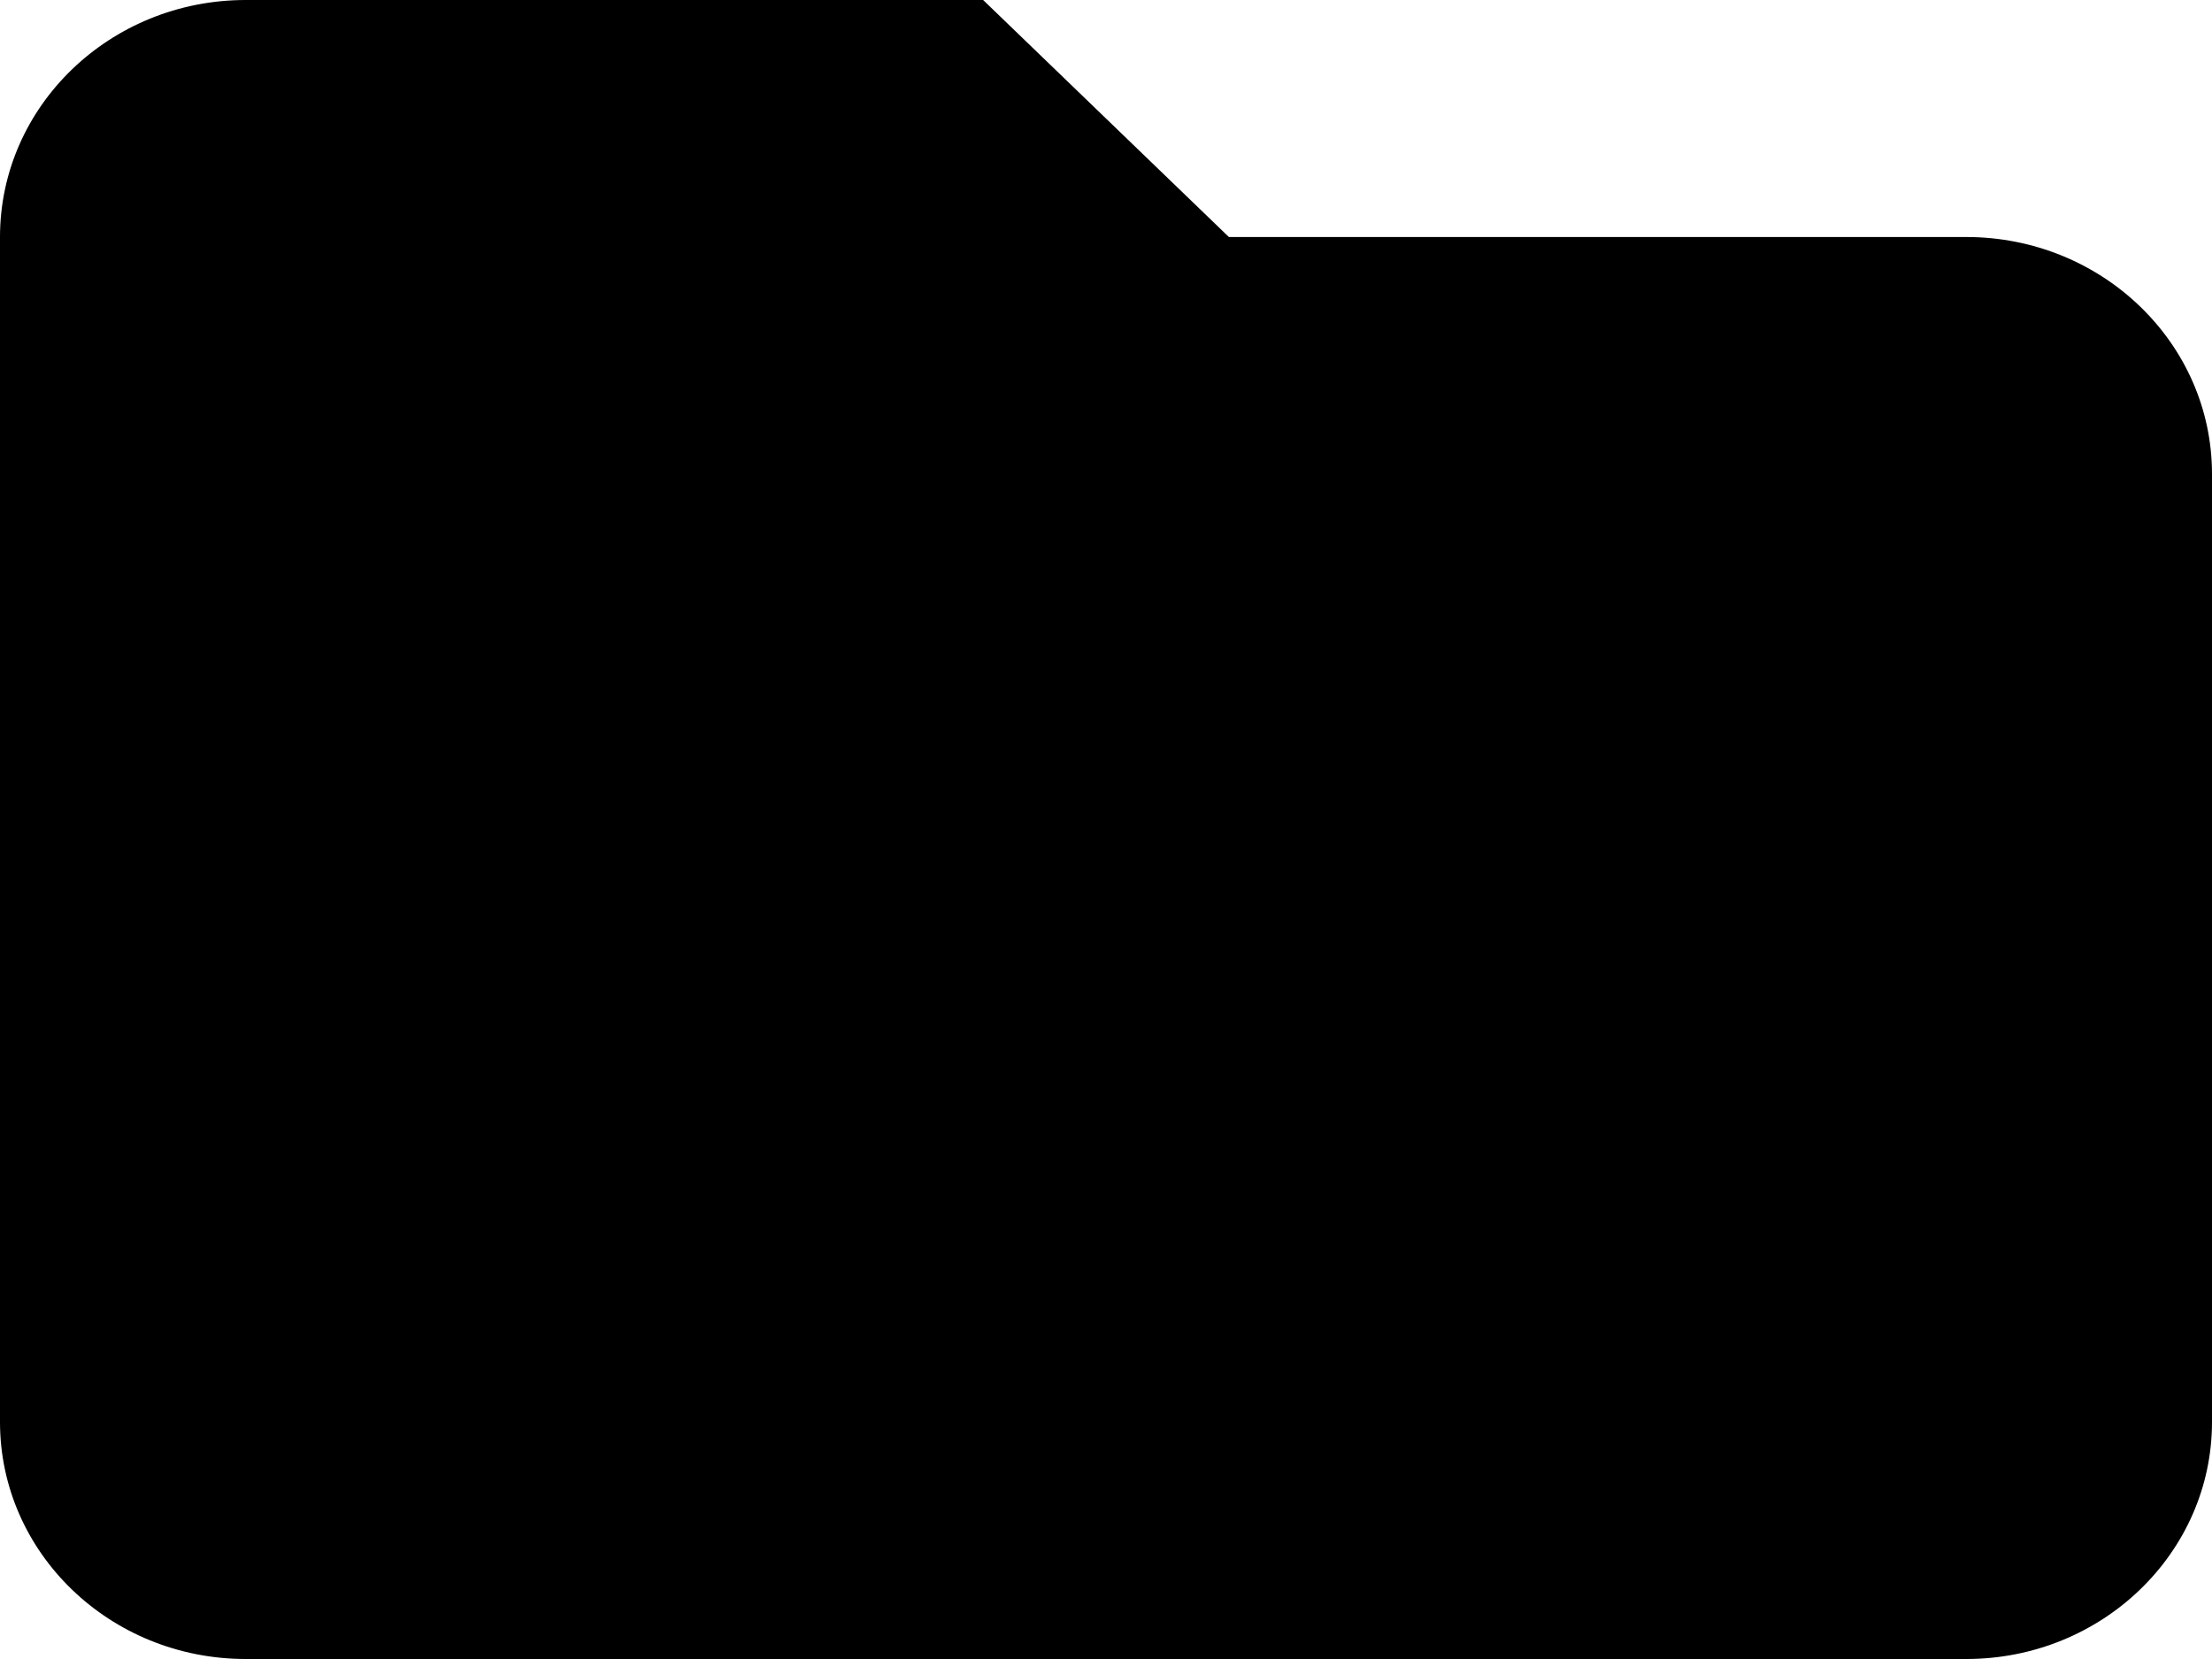 <svg width="20" height="15" viewBox="0 0 20 15" fill="none" xmlns="http://www.w3.org/2000/svg">
<path d="M0 2.143V12.857C0 14.041 0.995 15 2.222 15H17.778C19.005 15 20 14.041 20 12.857V4.286C20 3.102 19.005 2.143 17.778 2.143H11.111L8.889 0H2.222C0.995 0 0 0.959 0 2.143Z" fill="black"/>
</svg>
